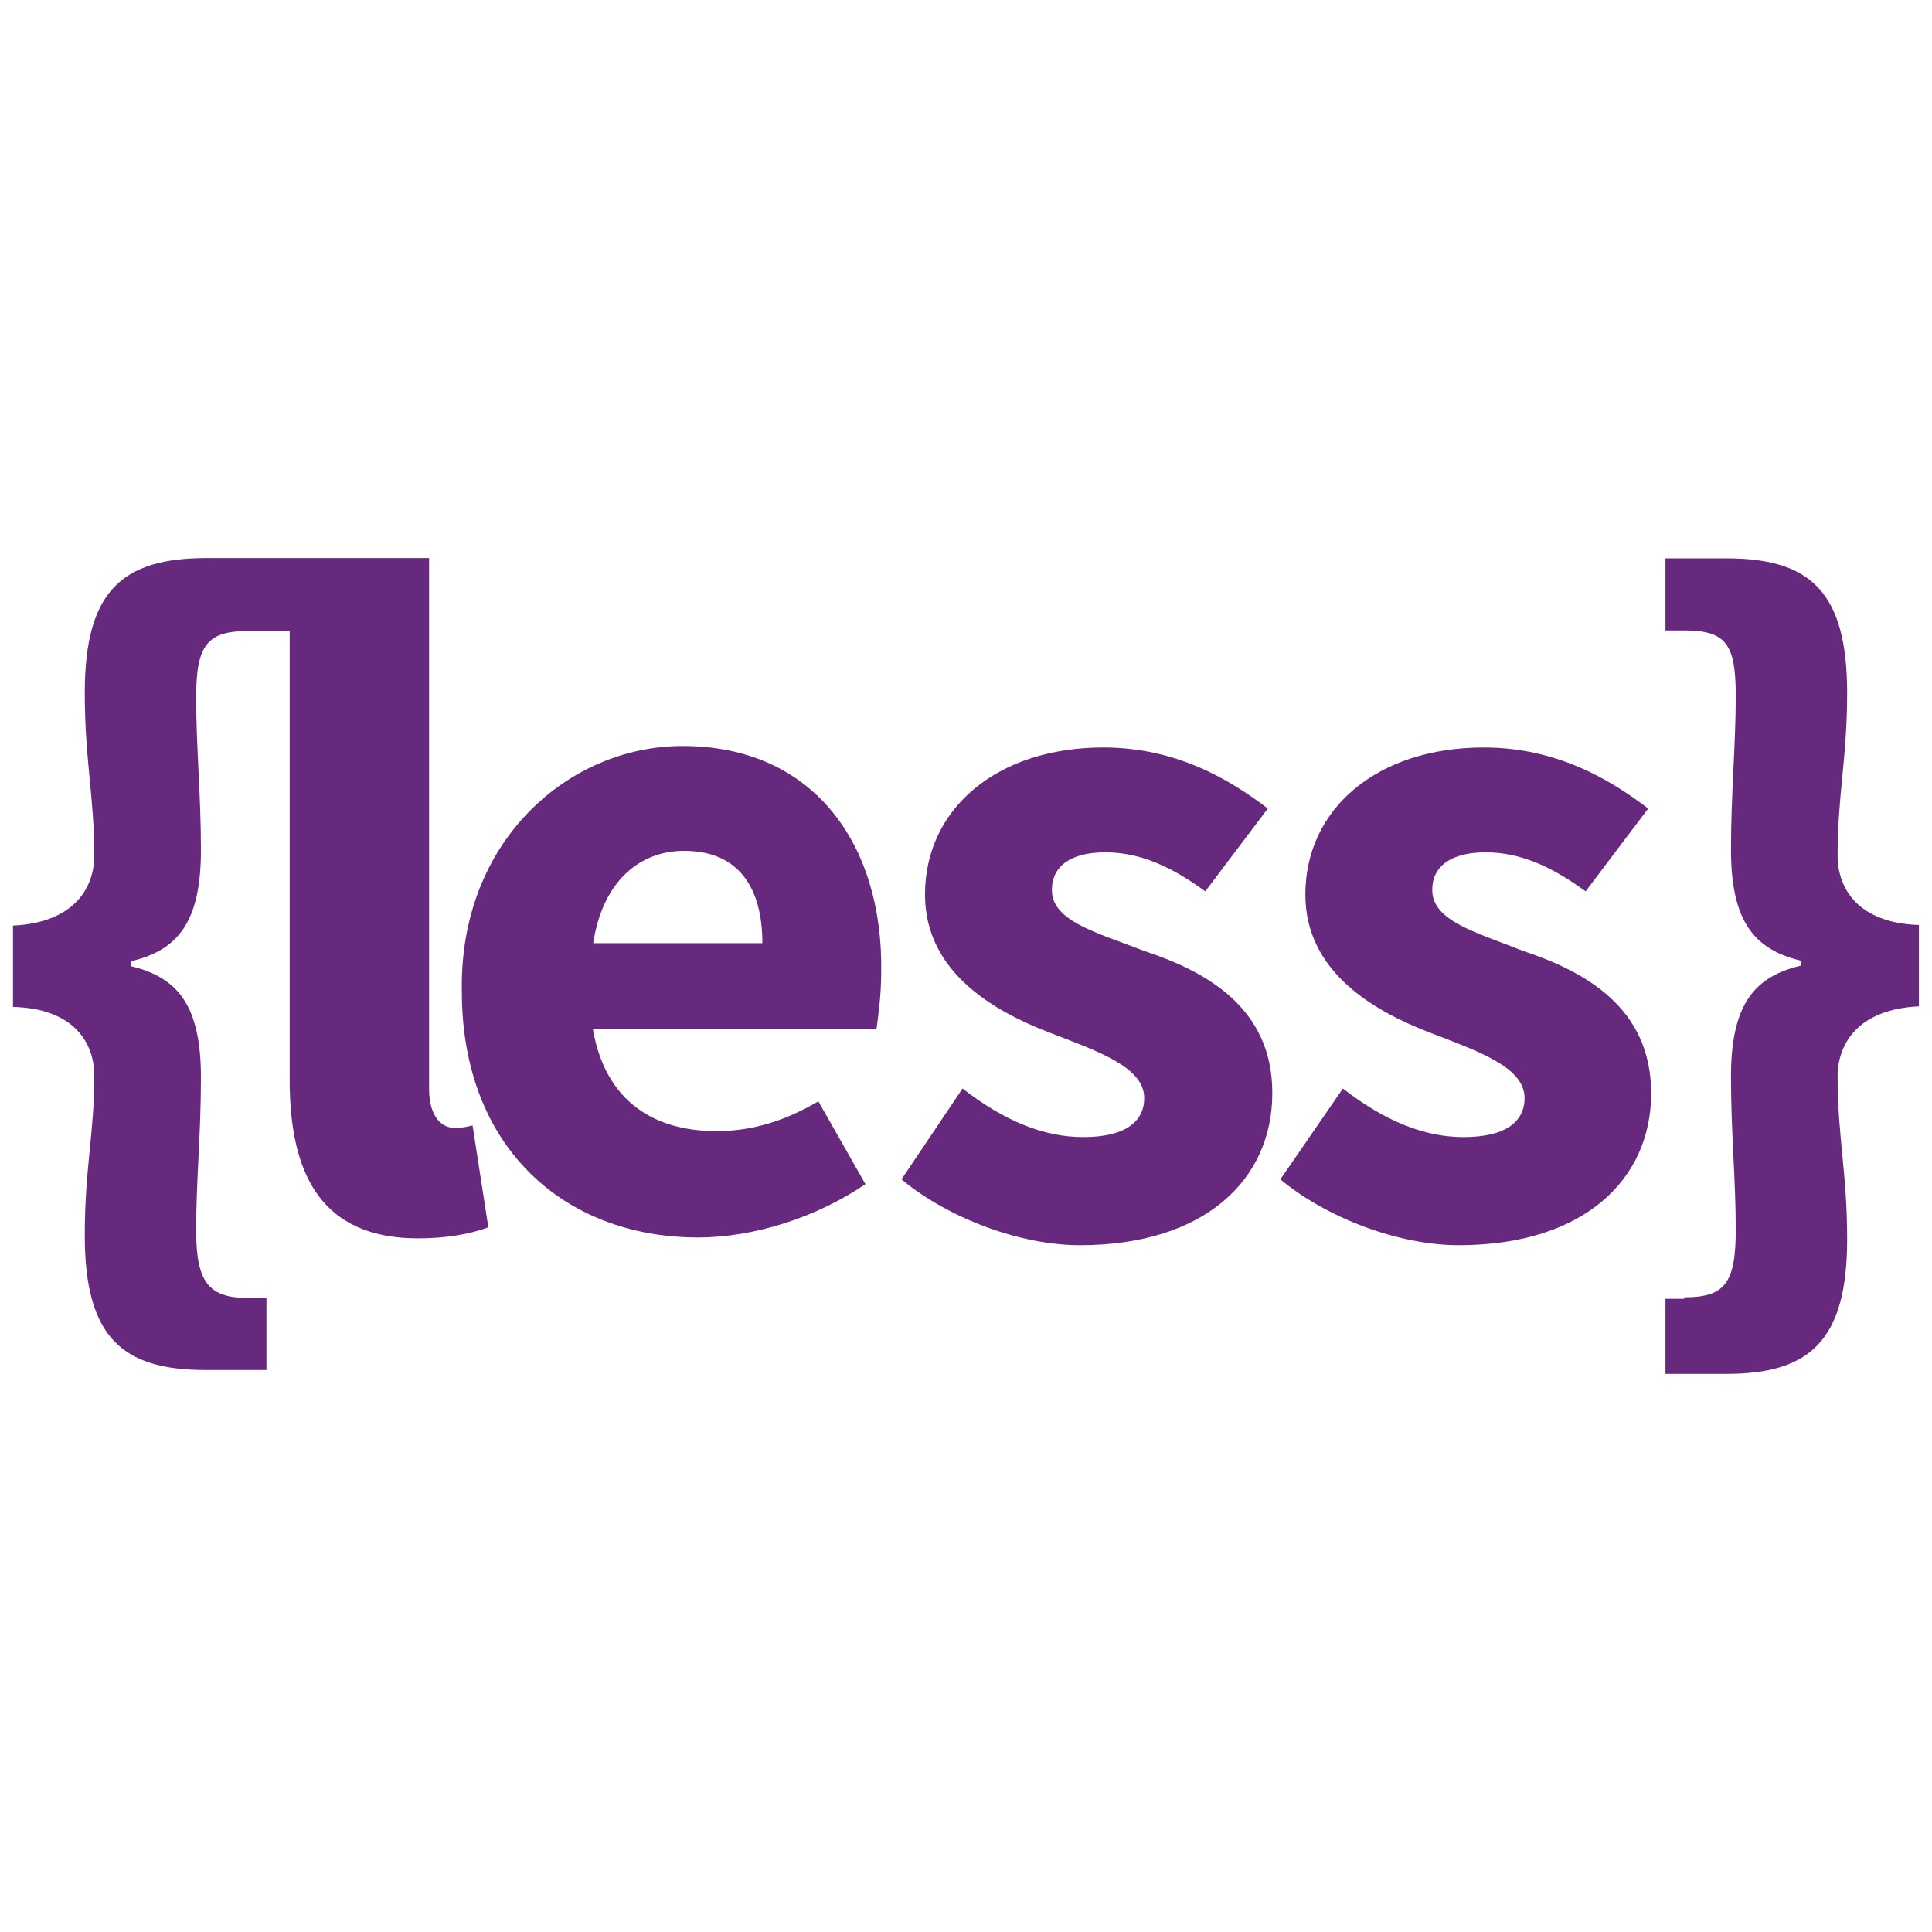 <?xml version="1.0" encoding="UTF-8" standalone="no"?>
<!DOCTYPE svg PUBLIC "-//W3C//DTD SVG 1.1//EN" "http://www.w3.org/Graphics/SVG/1.1/DTD/svg11.dtd">
<svg width="100%" height="100%" viewBox="0 0 1080 1080" version="1.1" xmlns="http://www.w3.org/2000/svg" xmlns:xlink="http://www.w3.org/1999/xlink" xml:space="preserve" xmlns:serif="http://www.serif.com/" style="fill-rule:evenodd;clip-rule:evenodd;stroke-linejoin:round;stroke-miterlimit:2;">
    <g id="less" transform="matrix(1.665,0,0,1.665,7.095,113.659)">
        <path d="M612.7,219C612.7,198.5 615.9,186.4 615.9,164.4C615.9,130.2 603.3,119.2 575.4,119.2L554.9,119.2L554.9,143.4L561.2,143.4C575.4,143.4 578.5,148.1 578.5,165.5C578.5,181.8 576.9,198.1 576.9,217C576.9,241.2 584.8,250.6 600.5,254.3L600.5,255.9C584.7,259.6 576.9,269 576.9,293.2C576.9,312.1 578.5,327.4 578.5,344.7C578.5,362.6 574.8,367.3 561.2,367.3L561.2,367.8L554.9,367.8L554.9,393L575.4,393C603.2,393 615.9,382 615.9,347.8C615.9,325.2 612.7,313.6 612.7,293.2C612.7,282.2 619.5,270.6 640,269.6L640,242.3C619.5,241.6 612.7,230 612.7,219ZM507.1,251C491.3,244.7 476.6,241 476.6,230.5C476.6,222.6 482.9,217.9 494.5,217.9C506.1,217.9 516.6,222.6 528.1,231L549.1,203.2C536,193.2 518.1,182.7 493.9,182.7C458.2,182.7 434,203.2 434,232.1C434,257.8 456.6,271 475.5,278.3C491.8,284.6 507.6,289.9 507.6,300.4C507.6,308.3 501.3,313.5 487.1,313.5C474,313.5 460.8,308.2 446.6,297.2L425.6,327.7C441.4,340.8 465.5,349.8 485.5,349.8C527.5,349.8 550.1,327.7 550.1,298.8C550.1,269.9 527.6,257.8 507.1,251ZM148.2,310.4C144.5,310.4 139.8,307.2 139.8,297.3L139.8,119.1L65.2,119.1C36.8,119.1 24.2,130.1 24.2,164.3C24.2,186.9 27.4,199.5 27.4,218.9C27.4,229.9 20.6,241.5 0.1,242.5L0.1,269.8C20.6,270.3 27.4,281.9 27.4,292.9C27.4,312.3 24.2,323.9 24.2,346.5C24.2,380.7 36.8,391.7 64.7,391.7L85.2,391.7L85.2,367.5L78.9,367.5C65.8,367.5 61.6,362.2 61.6,344.9C61.6,327.6 63.2,312.8 63.2,293.4C63.2,269.2 55.3,259.8 39.6,256.1L39.6,254.5C55.4,250.8 63.2,241.4 63.2,217.2C63.2,198.3 61.6,183 61.6,165.7C61.6,148.4 65.3,143.6 78.9,143.6L93,143.6L93,294.4C93,326.5 104,347.5 136.1,347.5C146.1,347.5 154,345.9 159.7,343.8L154.4,309.6C151.3,310.4 149.8,310.4 148.2,310.4ZM379.9,251C363.6,244.7 348.9,241 348.9,230.5C348.9,222.6 355.2,217.9 366.8,217.9C378.4,217.9 388.9,222.6 400.4,231L421.4,203.2C408.3,193.2 390.4,182.7 366.2,182.7C330.5,182.7 306.3,203.2 306.3,232.1C306.3,257.8 328.9,271 347.8,278.3C364.1,284.6 379.9,289.9 379.9,300.4C379.9,308.3 373.6,313.5 359.4,313.5C346.3,313.5 333.1,308.2 318.9,297.2L298.4,327.7C314.2,340.8 338.3,349.8 358.3,349.8C400.3,349.8 422.9,327.7 422.9,298.8C423,269.9 400.4,257.8 379.9,251ZM224.9,182.2C186.5,182.2 149.8,214.3 150.8,264.7C150.8,316.7 185,347.2 230.1,347.2C249,347.2 270,340.4 286.3,329.3L270.5,301.5C258.9,308.3 247.9,311.5 236.3,311.5C215.3,311.5 199,301.5 194.8,277.3L290,277.3C290.5,273.6 291.6,266.3 291.6,257.9C292.2,215.3 269,182.2 224.9,182.2ZM194.9,248.4C198.1,227.4 210.7,217.4 225.4,217.4C244.3,217.4 251.7,230.5 251.7,248.4L194.9,248.4Z" style="fill:rgb(102,41,126);fill-rule:nonzero;"/>
    </g>
</svg>

